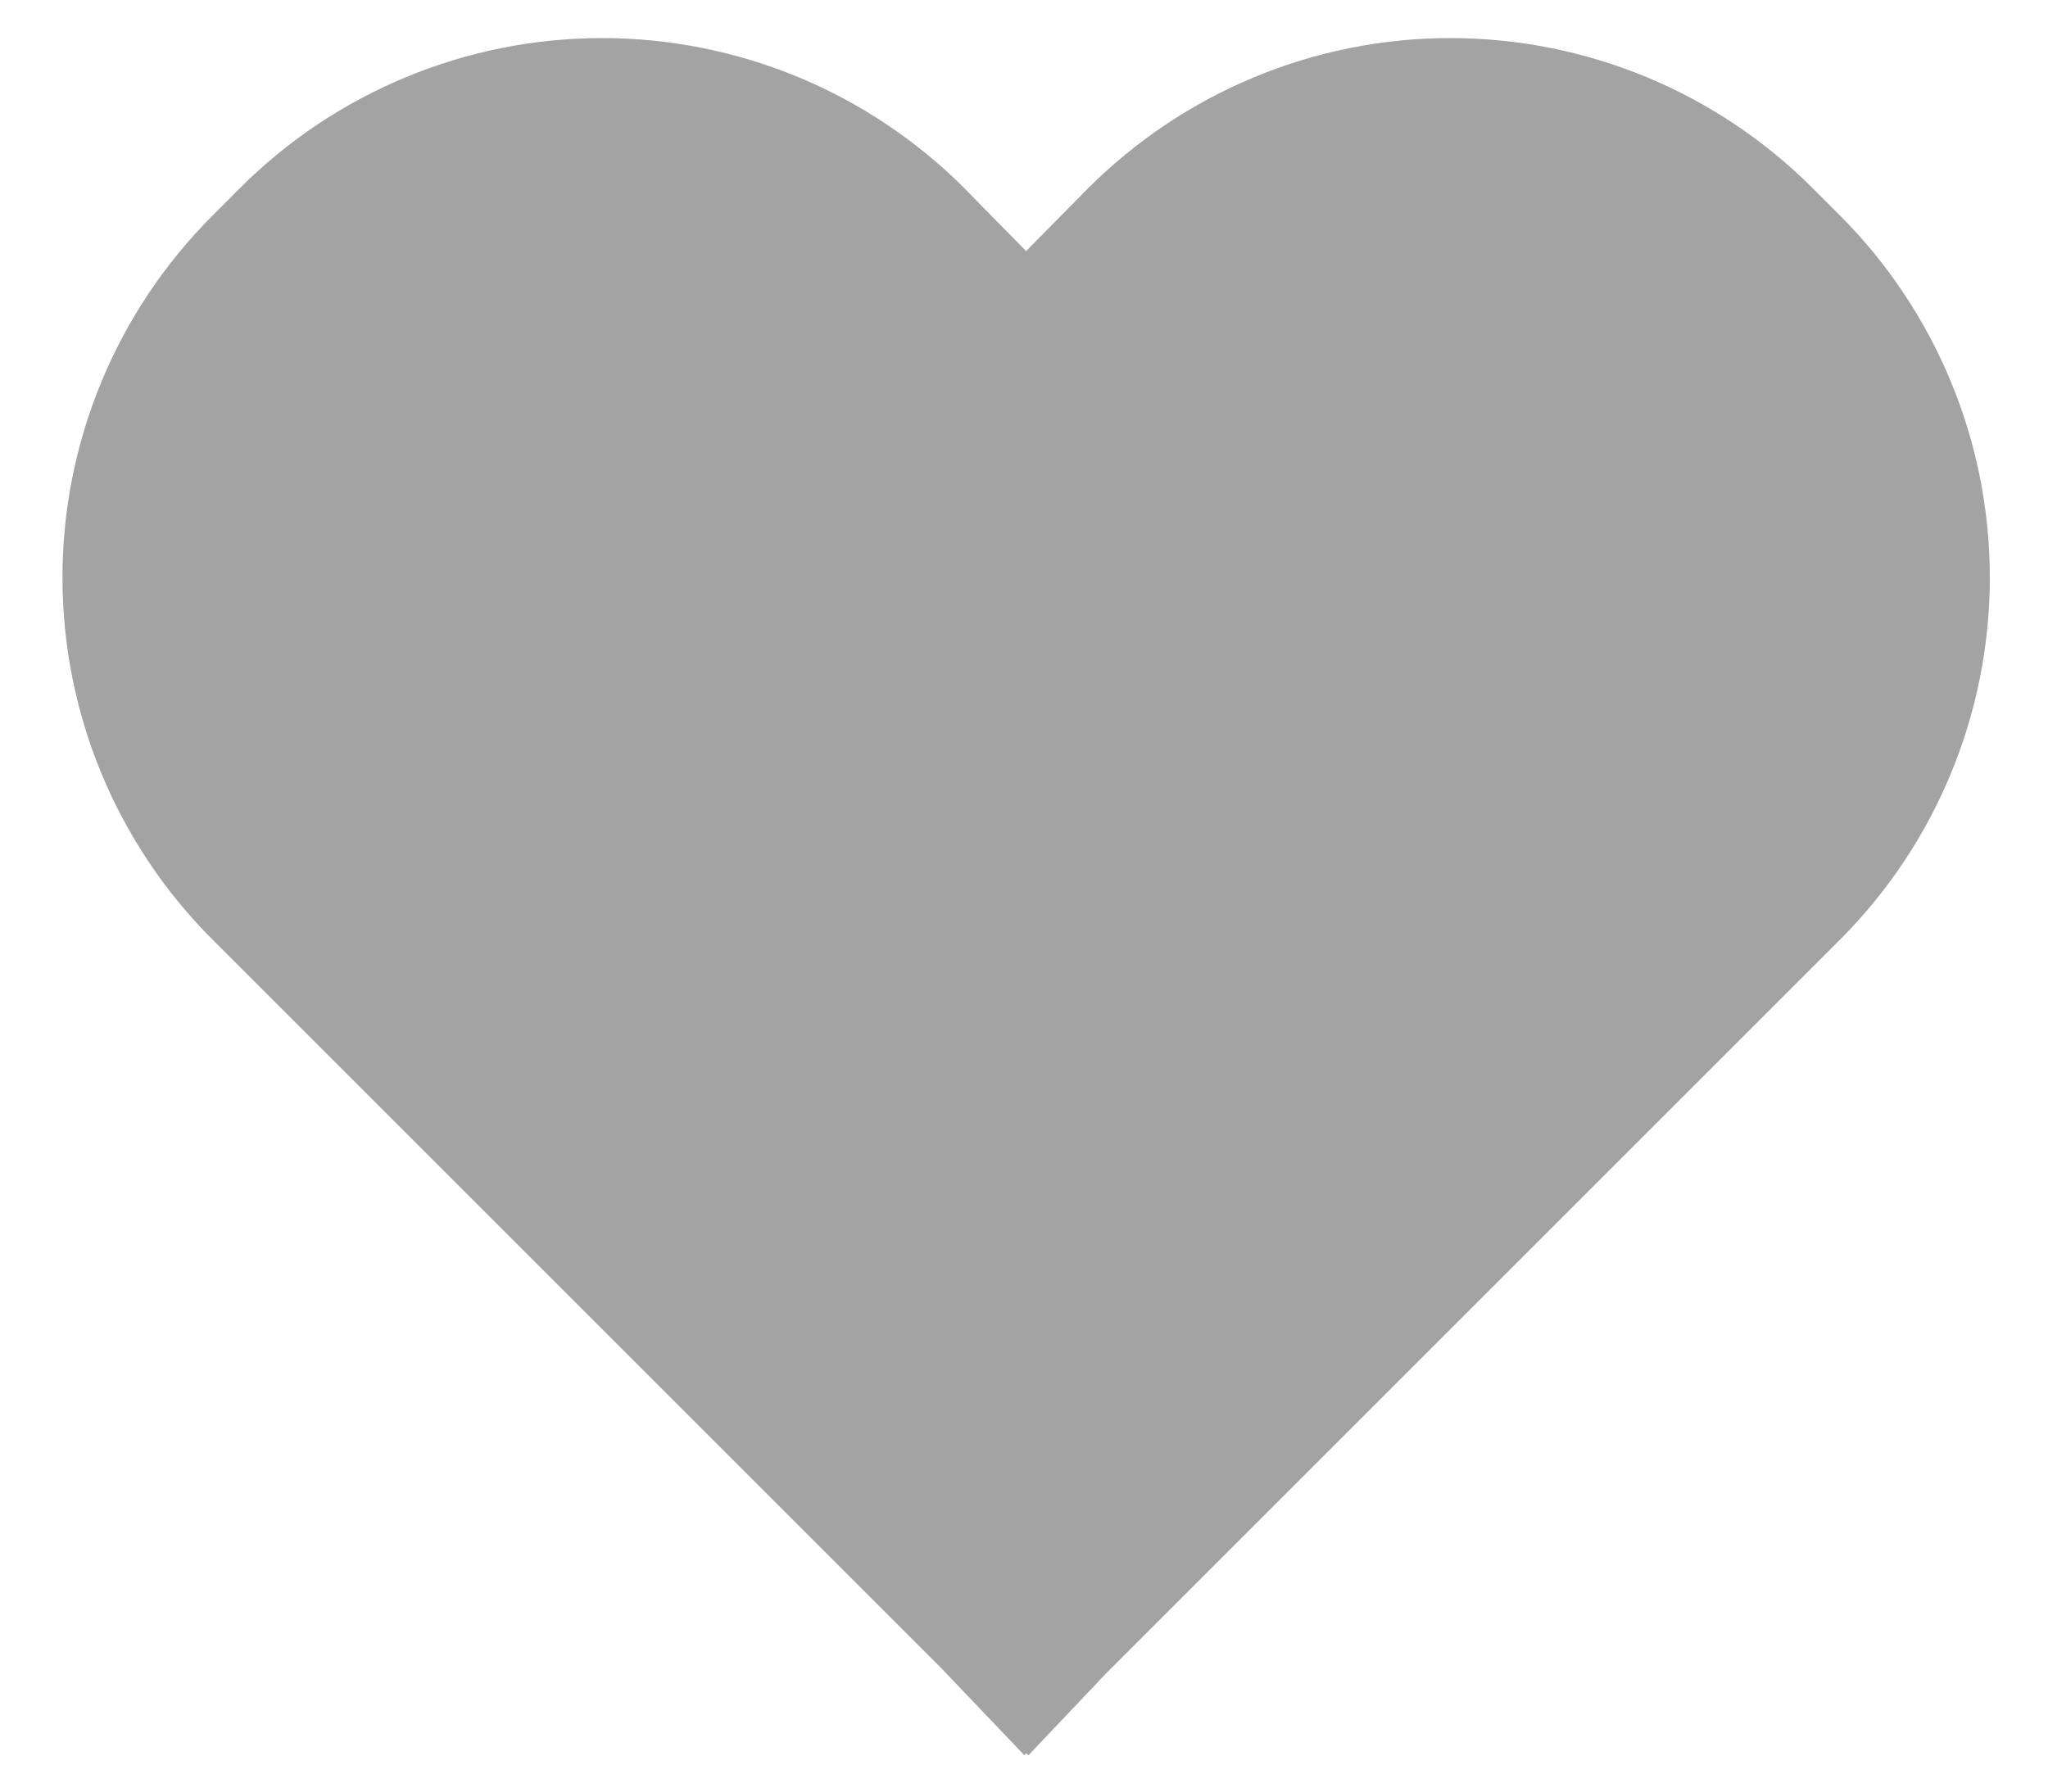 <svg width="32" height="28" viewBox="0 0 32 28" fill="none" xmlns="http://www.w3.org/2000/svg">
<path d="M28.32 2.938C27.577 2.195 26.695 1.606 25.723 1.203C24.752 0.801 23.711 0.595 22.66 0.595C21.609 0.595 20.569 0.803 19.598 1.206C18.627 1.609 17.745 2.199 17.002 2.942L16.033 3.924L15.071 2.945L15.065 2.938C14.322 2.195 13.44 1.606 12.47 1.204C11.499 0.802 10.459 0.595 9.408 0.595C8.358 0.595 7.317 0.802 6.347 1.204C5.376 1.606 4.494 2.195 3.751 2.938L3.32 3.37C1.819 4.871 0.976 6.905 0.976 9.027C0.976 11.149 1.819 13.184 3.32 14.684L14.718 26.082L16.005 27.431L16.036 27.4L16.069 27.433L17.275 26.161L28.752 14.684C30.25 13.182 31.091 11.148 31.091 9.027C31.091 6.906 30.25 4.872 28.752 3.37L28.32 2.938Z" fill="#A3A3A3"/>
</svg>
